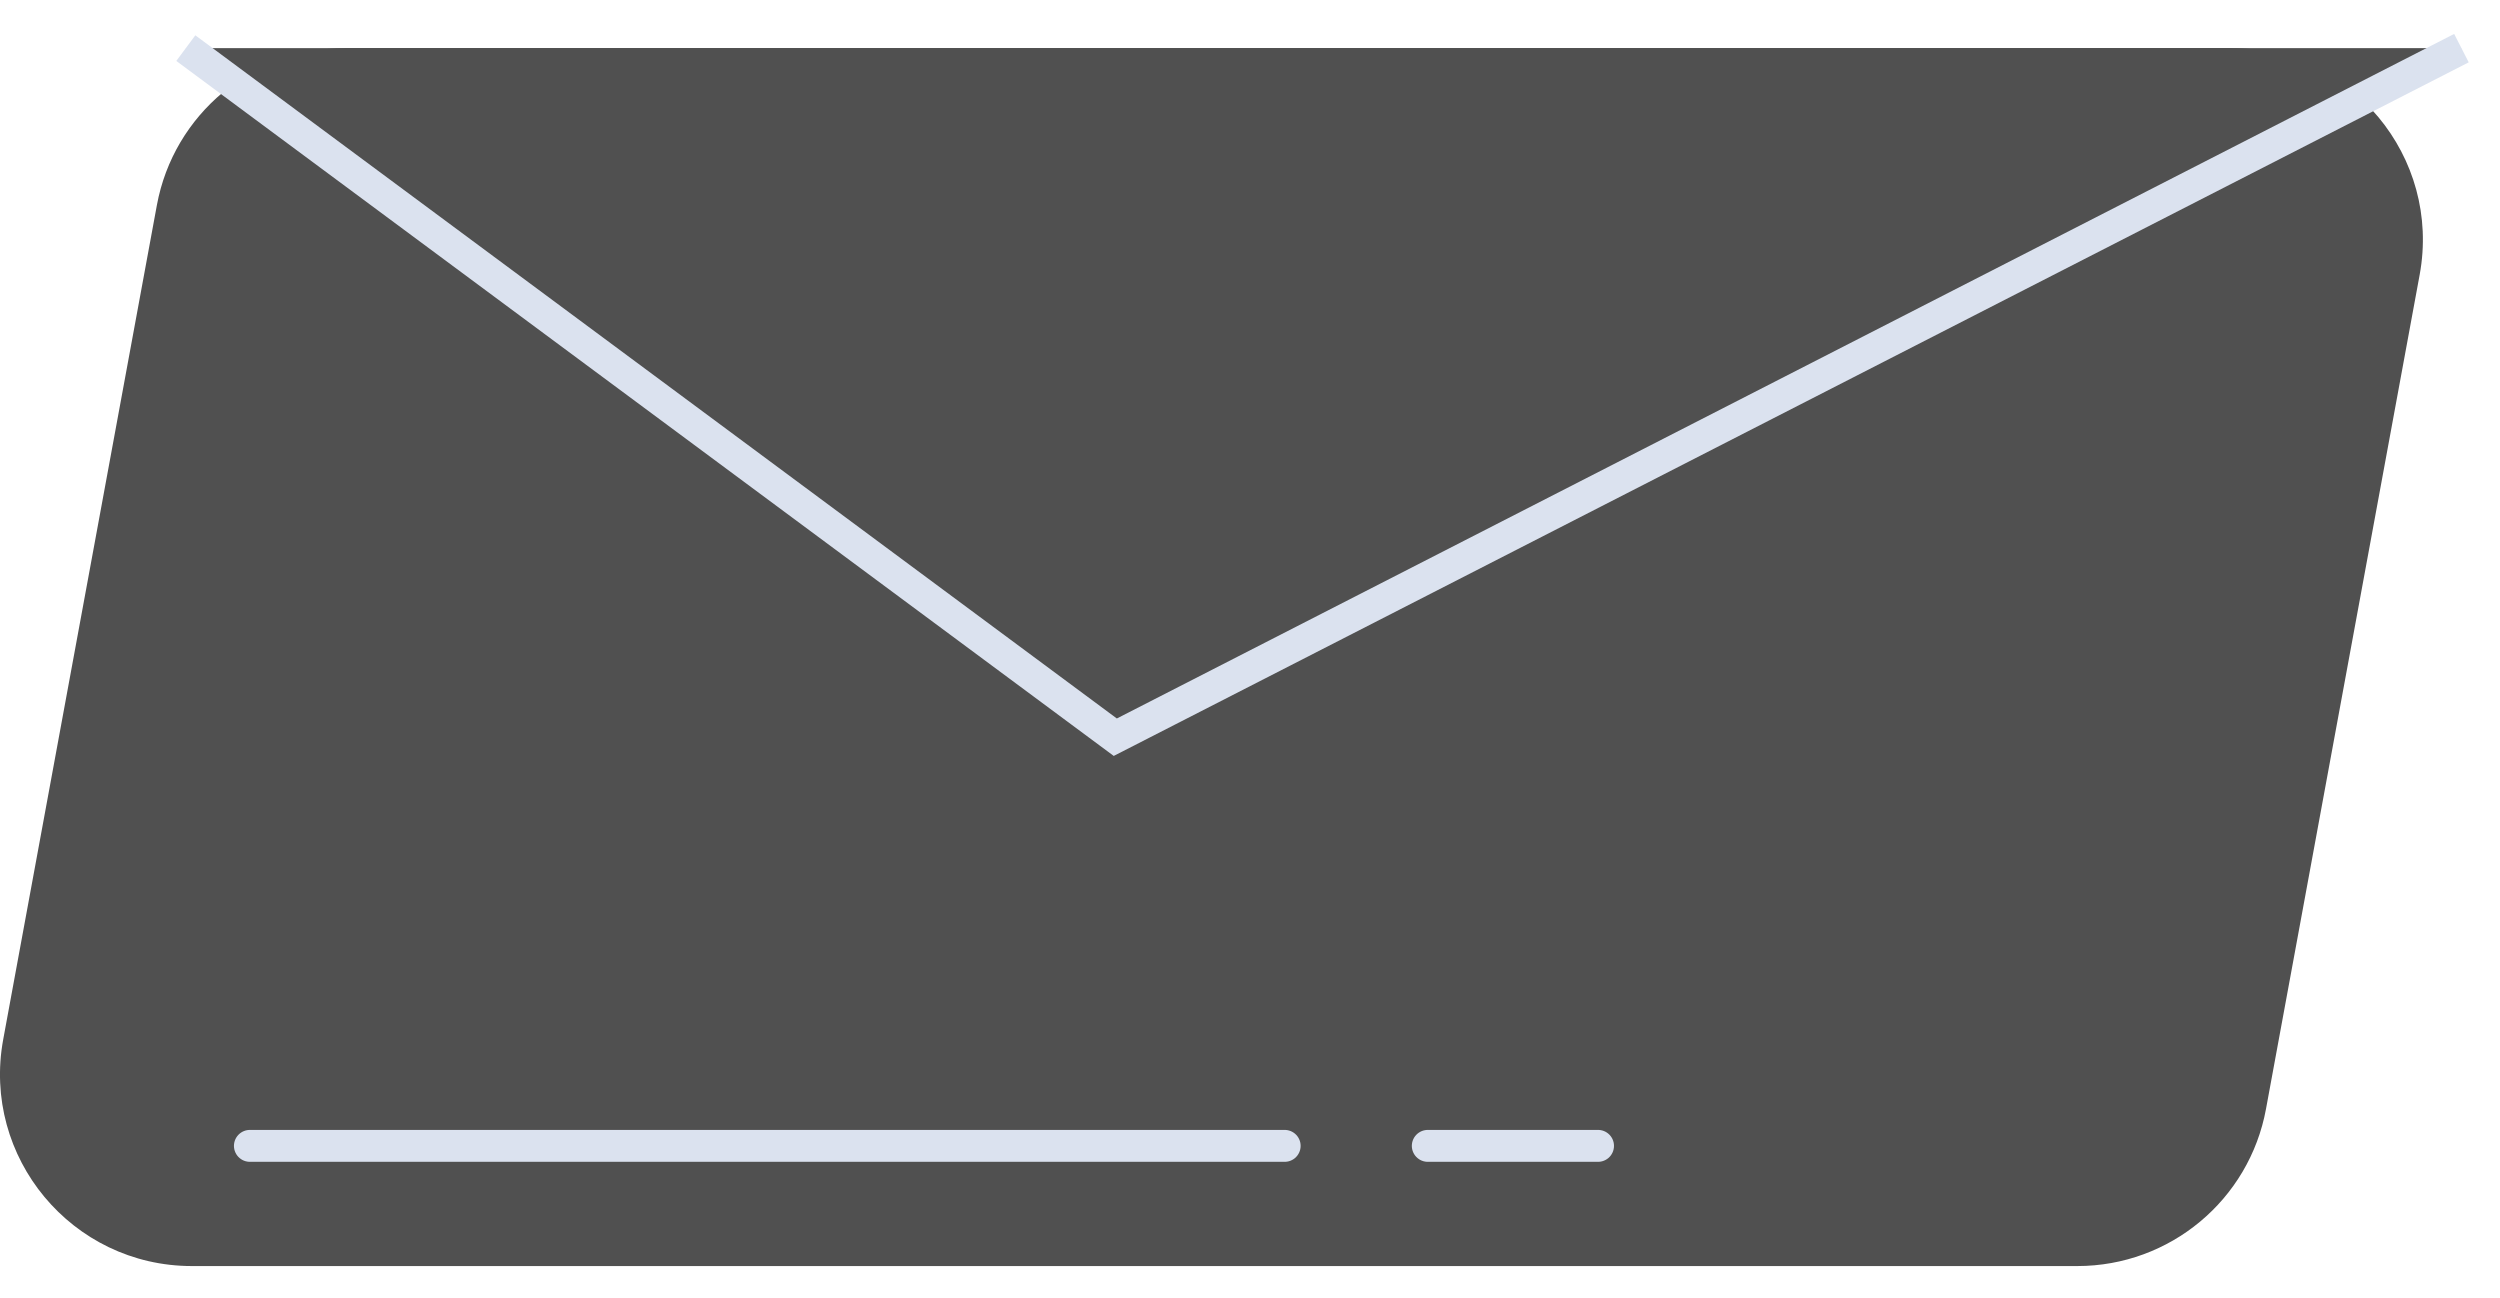<svg width="52" height="27" viewBox="0 0 52 27" fill="none" xmlns="http://www.w3.org/2000/svg">
<path d="M43.208 26.334H3.992C1.498 26.334 -0.385 24.072 0.067 21.619L1.602 13.285L3.263 4.268C3.612 2.374 5.263 1 7.188 1H46.404C48.898 1 50.781 3.262 50.329 5.715L48.897 13.489L47.133 23.065C46.785 24.959 45.134 26.334 43.208 26.334Z" fill="#505050"/>
<path d="M3.865 1.001L23.198 15.334L51.198 1.001" fill="#505050"/>
<path d="M3.865 1.001L23.198 15.334L51.198 1.001" stroke="#DBE2EF" stroke-width="0.664" stroke-miterlimit="10"/>
<path d="M5.198 23.834H26.721" stroke="#DBE2EF" stroke-width="0.664" stroke-miterlimit="10" stroke-linecap="round" stroke-linejoin="round"/>
<path d="M29.698 23.834C29.865 23.834 30.031 23.834 30.198 23.834H33.239" fill="#505050"/>
<path d="M29.698 23.834C29.865 23.834 30.031 23.834 30.198 23.834H33.239" stroke="#DBE2EF" stroke-width="0.664" stroke-miterlimit="10" stroke-linecap="round" stroke-linejoin="round"/>
</svg>
